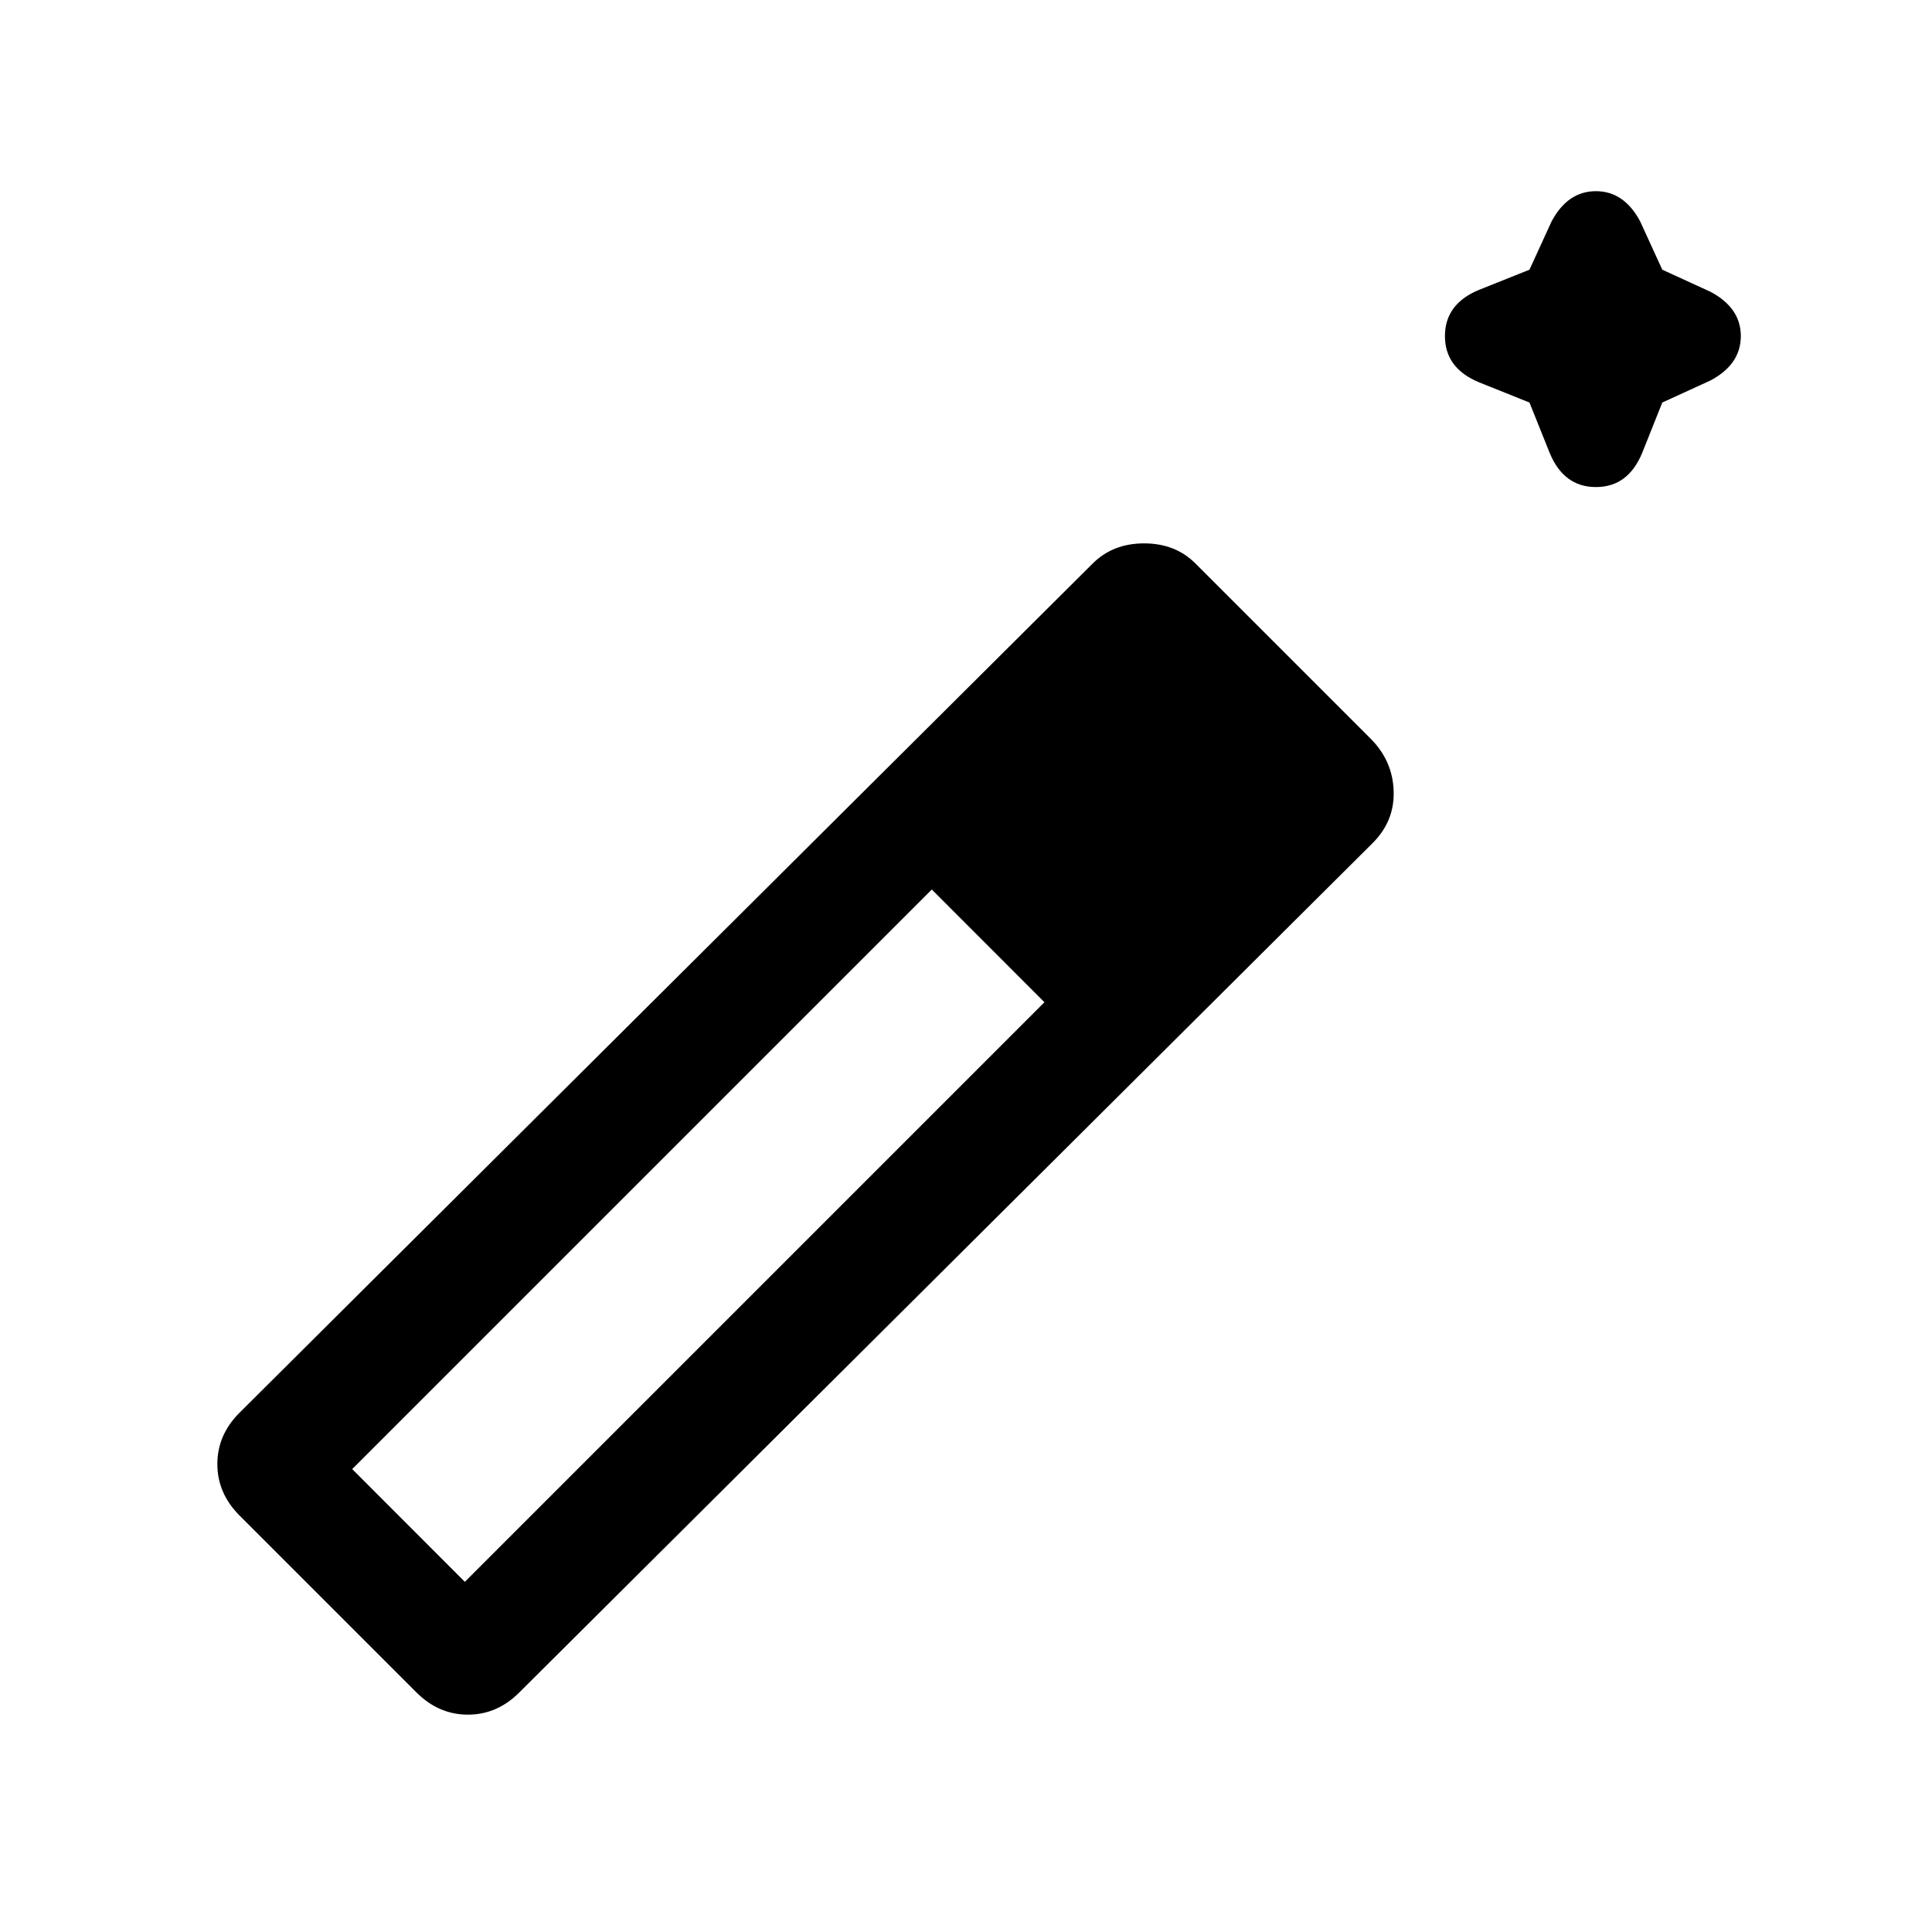 <svg xmlns="http://www.w3.org/2000/svg" height="20" width="20"><path d="m15.833 4.167-.521-.209q-.354-.146-.354-.479 0-.333.354-.479l.521-.208.229-.5q.167-.313.459-.313.291 0 .458.313l.229.5.5.229q.313.167.313.458 0 .292-.313.459l-.5.229-.208.521q-.146.354-.479.354-.333 0-.479-.354ZM4.312 17.521l-1.833-1.833q-.229-.23-.229-.532 0-.302.229-.531l8.833-8.792q.209-.208.532-.208.323 0 .531.208l1.813 1.813q.229.229.239.542.011.312-.219.541l-8.833 8.792q-.229.229-.531.229-.302 0-.532-.229Zm.5-1.146 6-6-1.166-1.167-6 6Z"/></svg>